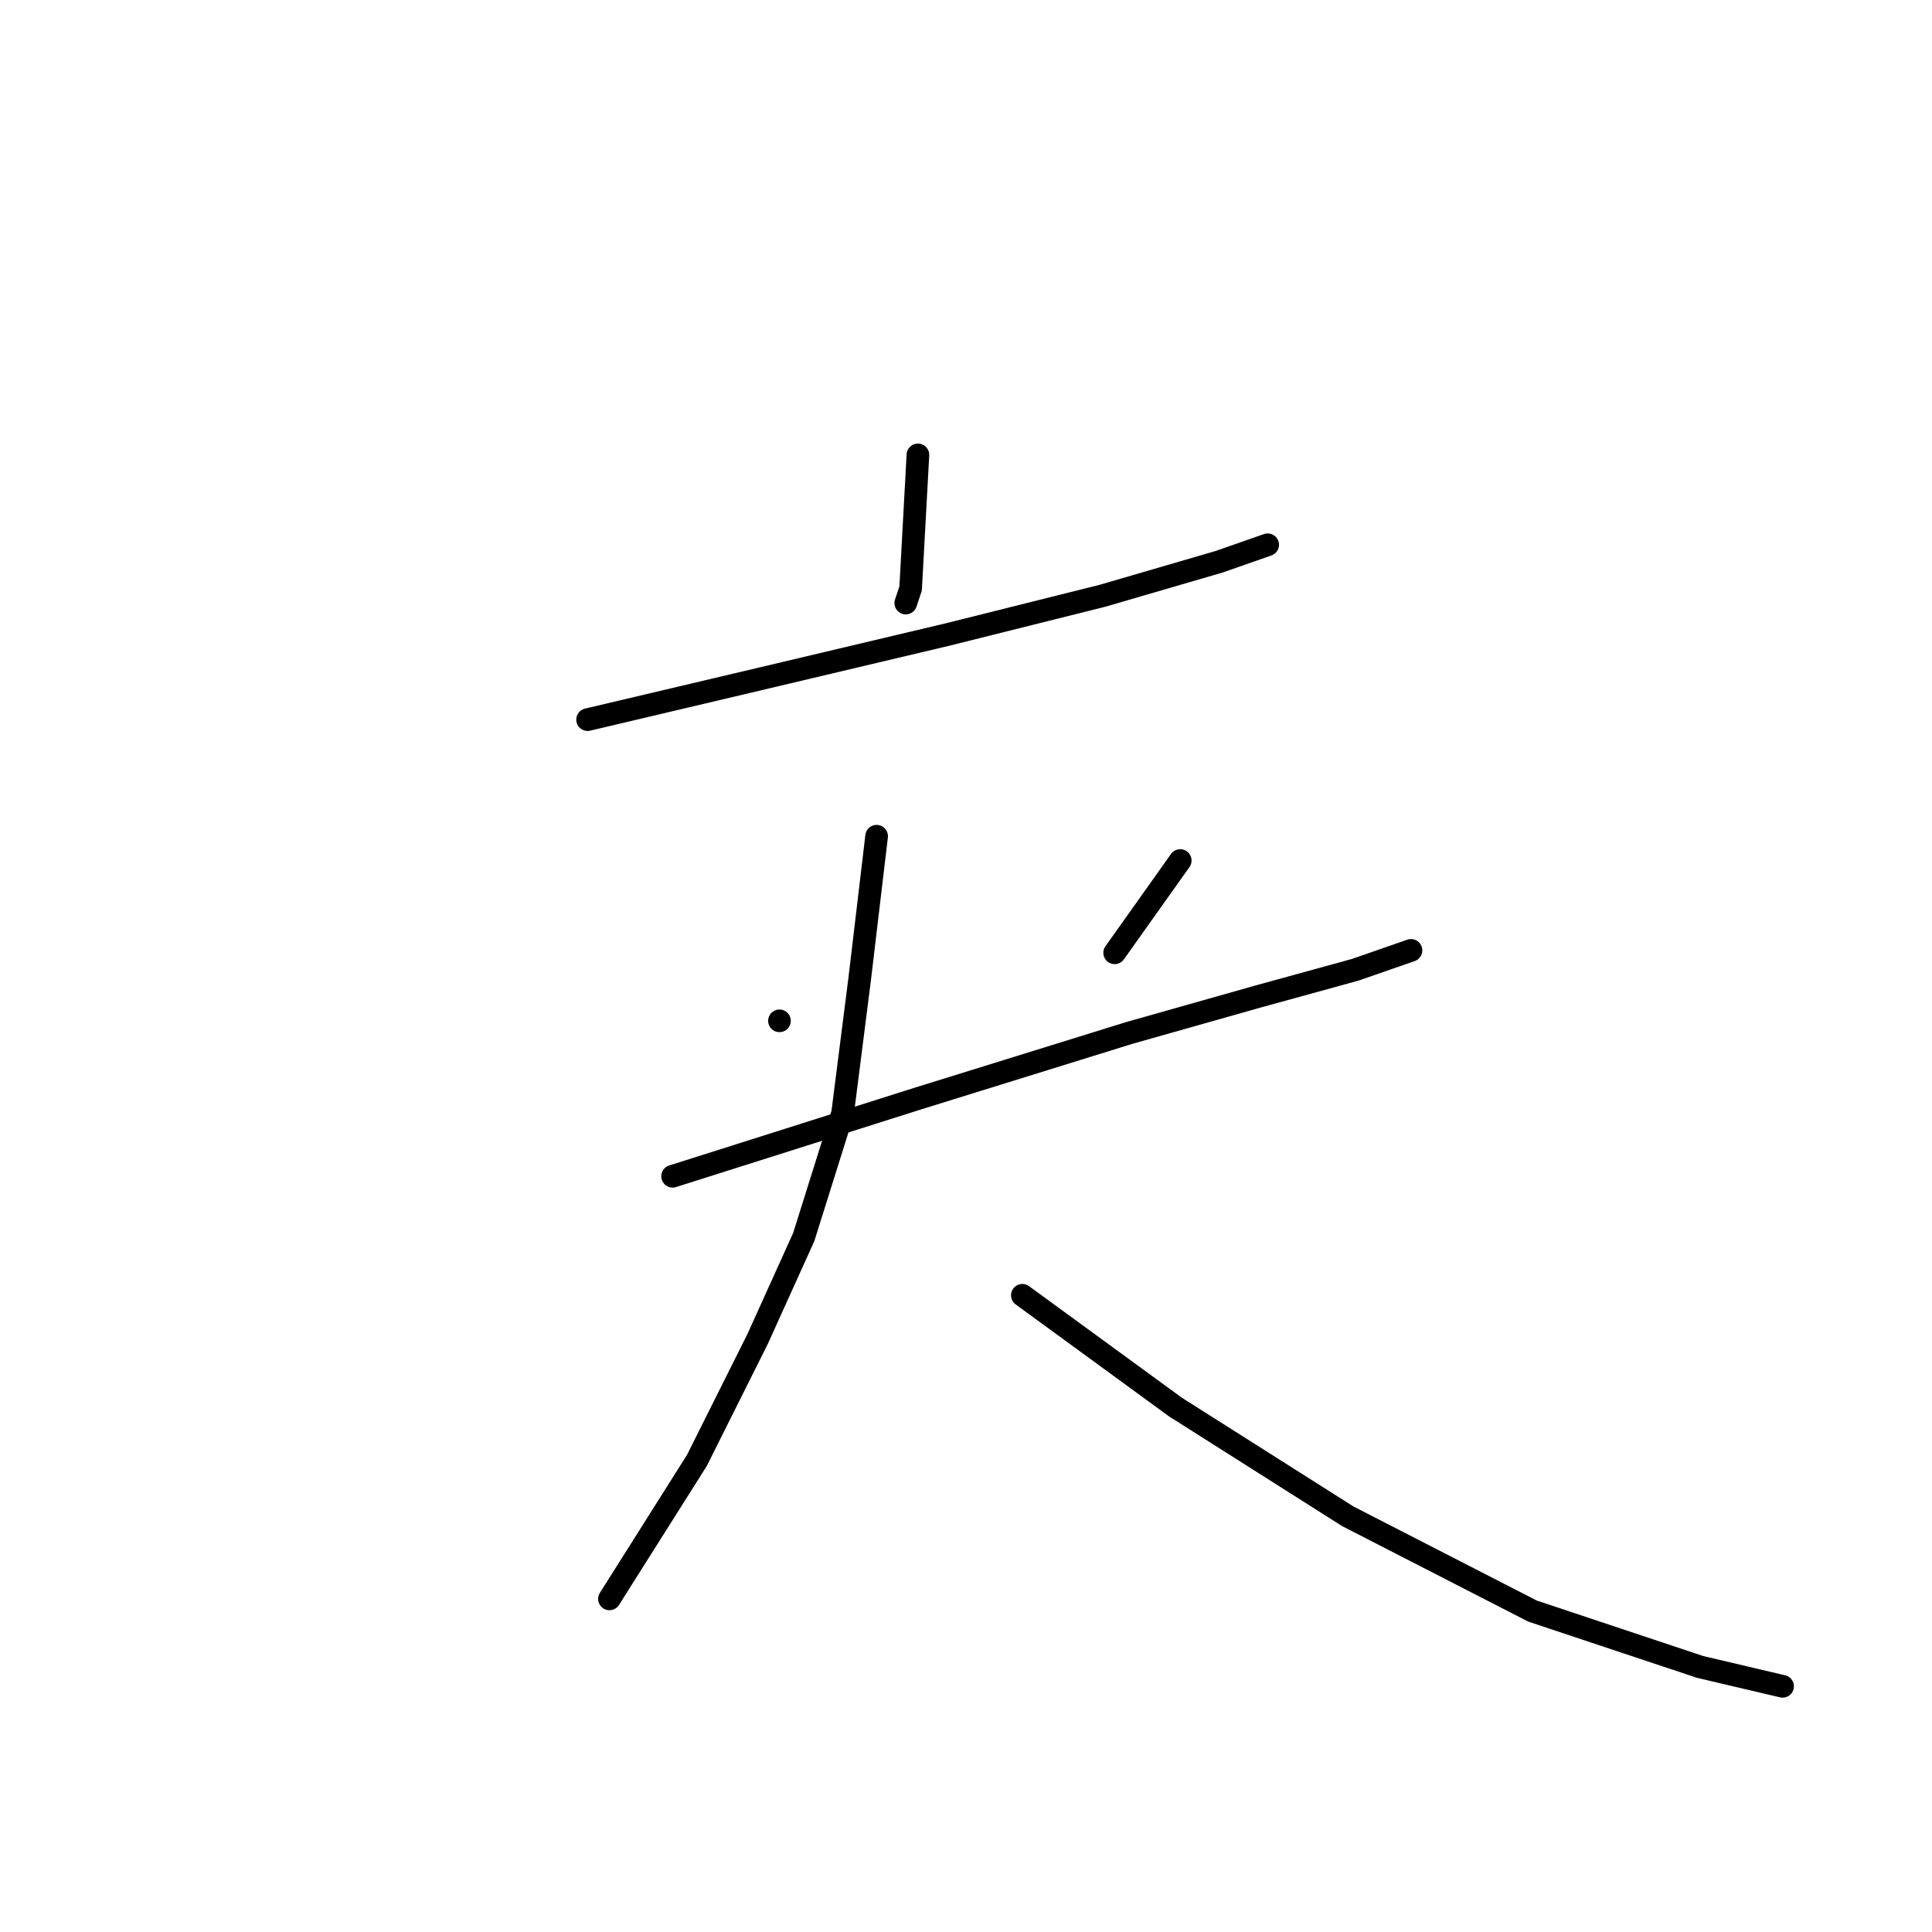 <?xml version="1.0" standalone="no"?>
    <svg width="256" height="256" xmlns="http://www.w3.org/2000/svg" version="1.1">
    <polyline stroke="black" stroke-width="3" stroke-linecap="round" fill="transparent" stroke-linejoin="round" points="121.629 60.276 120.663 77.977 120.019 79.908 120.019 79.908 " />
        <polyline stroke="black" stroke-width="3" stroke-linecap="round" fill="transparent" stroke-linejoin="round" points="77.859 95.356 101.031 89.885 125.491 84.092 146.088 78.942 161.537 74.437 167.973 72.184 167.973 72.184 " />
        <polyline stroke="black" stroke-width="3" stroke-linecap="round" fill="transparent" stroke-linejoin="round" points="103.284 135.264 103.284 135.264 " />
        <polyline stroke="black" stroke-width="3" stroke-linecap="round" fill="transparent" stroke-linejoin="round" points="156.387 114.023 147.698 126.253 147.698 126.253 " />
        <polyline stroke="black" stroke-width="3" stroke-linecap="round" fill="transparent" stroke-linejoin="round" points="89.123 155.862 121.629 145.563 149.629 136.873 166.686 132.046 179.56 128.505 186.962 125.931 186.962 125.931 " />
        <polyline stroke="black" stroke-width="3" stroke-linecap="round" fill="transparent" stroke-linejoin="round" points="116.157 110.804 113.904 129.793 111.652 147.494 106.502 163.908 100.387 177.425 92.341 193.517 80.755 211.862 80.755 211.862 " />
        <polyline stroke="black" stroke-width="3" stroke-linecap="round" fill="transparent" stroke-linejoin="round" points="135.468 171.632 155.744 186.436 178.594 200.919 203.054 213.471 225.261 220.873 236.203 223.448 236.203 223.448 " />
        </svg>